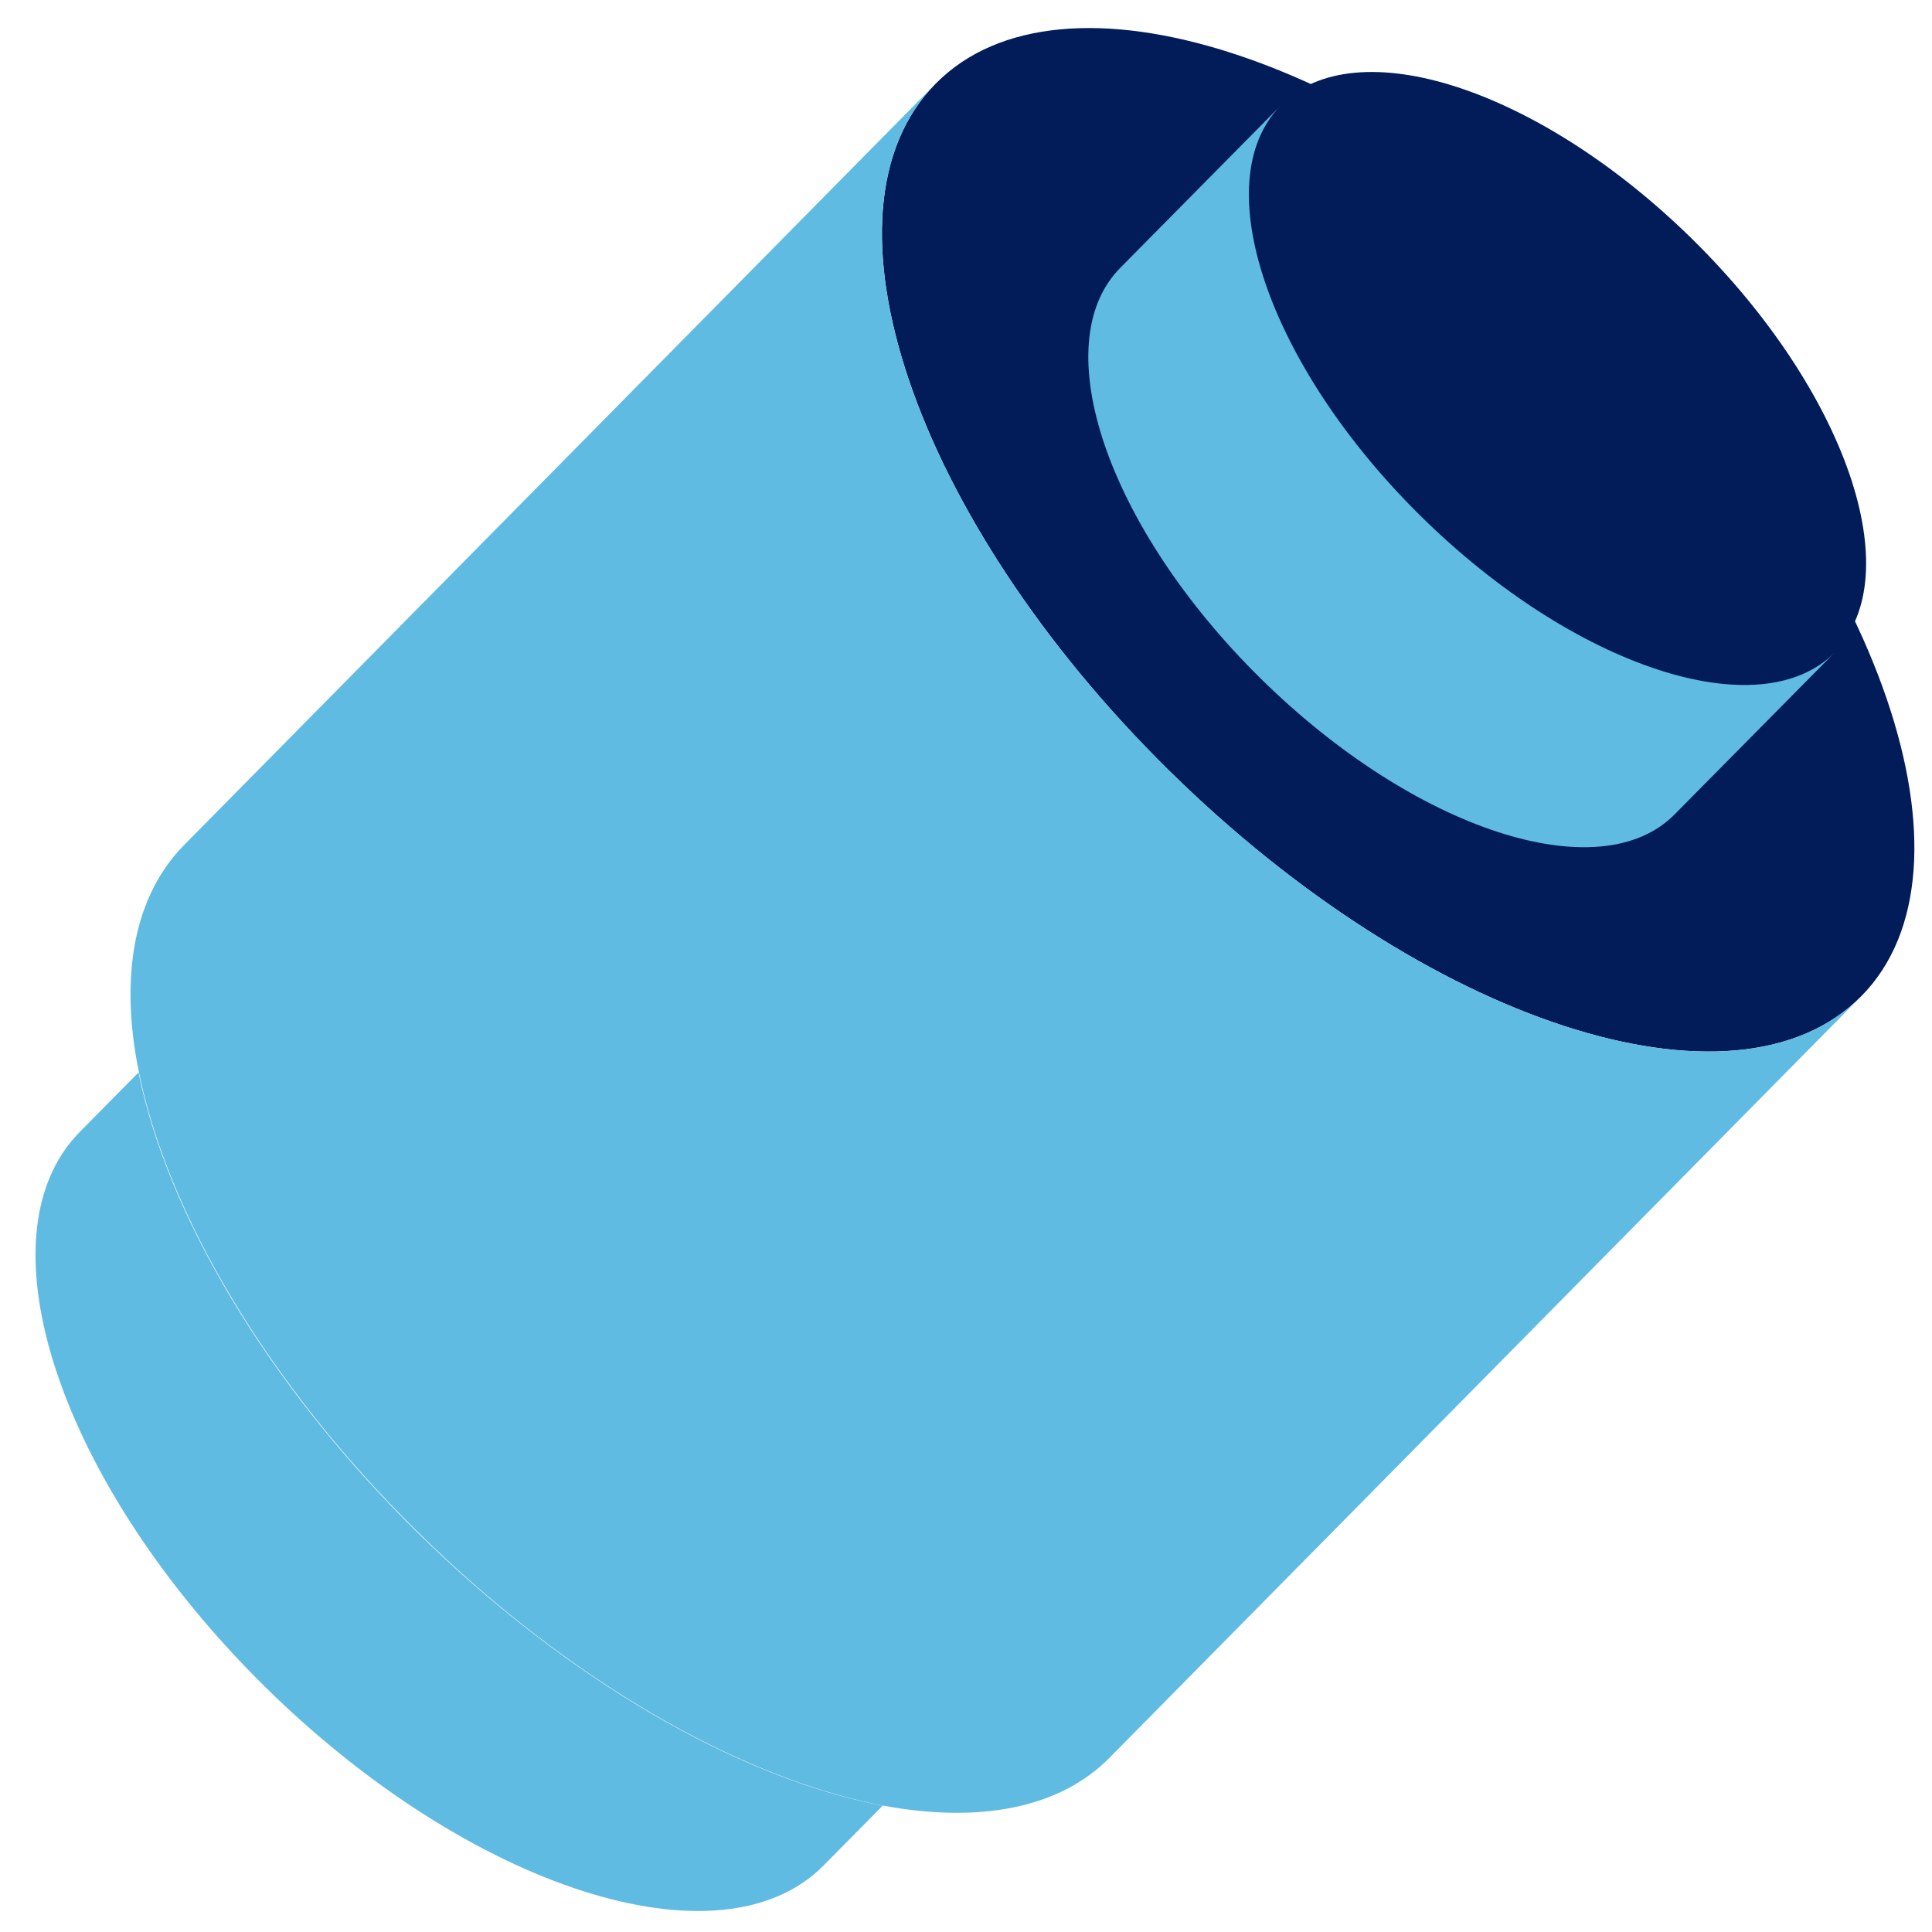 <svg width="46" height="46" viewBox="0 0 46 46" fill="none" xmlns="http://www.w3.org/2000/svg">
<path d="M44.315 23.72C41.312 26.766 33.92 24.345 27.829 18.341C21.738 12.336 19.273 5.03 22.276 1.994C25.278 -1.052 32.627 1.325 38.709 7.321C44.792 13.317 47.317 20.683 44.315 23.72Z" fill="#011C58"/>
<path d="M4.384 20.119C3.169 21.351 2.848 23.278 3.308 25.534C3.985 28.857 6.319 32.9 9.937 36.466C13.555 40.041 17.668 42.349 21.026 42.991C23.282 43.408 25.208 43.078 26.423 41.846L44.315 23.72C41.312 26.766 33.92 24.345 27.829 18.341C21.738 12.336 19.273 5.03 22.275 1.994L4.375 20.128L4.384 20.119Z" fill="#60BBE3"/>
<path d="M3.299 25.542C3.976 28.866 6.31 32.909 9.928 36.475C13.547 40.041 17.66 42.358 21.017 42.991L19.612 44.414C17.165 46.896 11.195 44.978 6.302 40.154C1.417 35.33 -0.553 29.43 1.902 26.948L3.299 25.534V25.542Z" fill="#60BBE3"/>
<path d="M43.681 15.521C41.894 17.334 37.477 15.876 33.825 12.275C30.172 8.683 28.688 4.328 30.484 2.505C32.28 0.683 36.662 2.115 40.306 5.707C43.95 9.299 45.469 13.698 43.681 15.512V15.521Z" fill="#011C58"/>
<path d="M30.492 2.514C28.705 4.328 30.189 8.701 33.833 12.293C37.477 15.885 41.902 17.343 43.69 15.529L39.872 19.39C38.085 21.204 33.668 19.755 30.015 16.154C26.362 12.553 24.878 8.189 26.675 6.375L30.492 2.514Z" fill="#60BBE3"/>
</svg>
